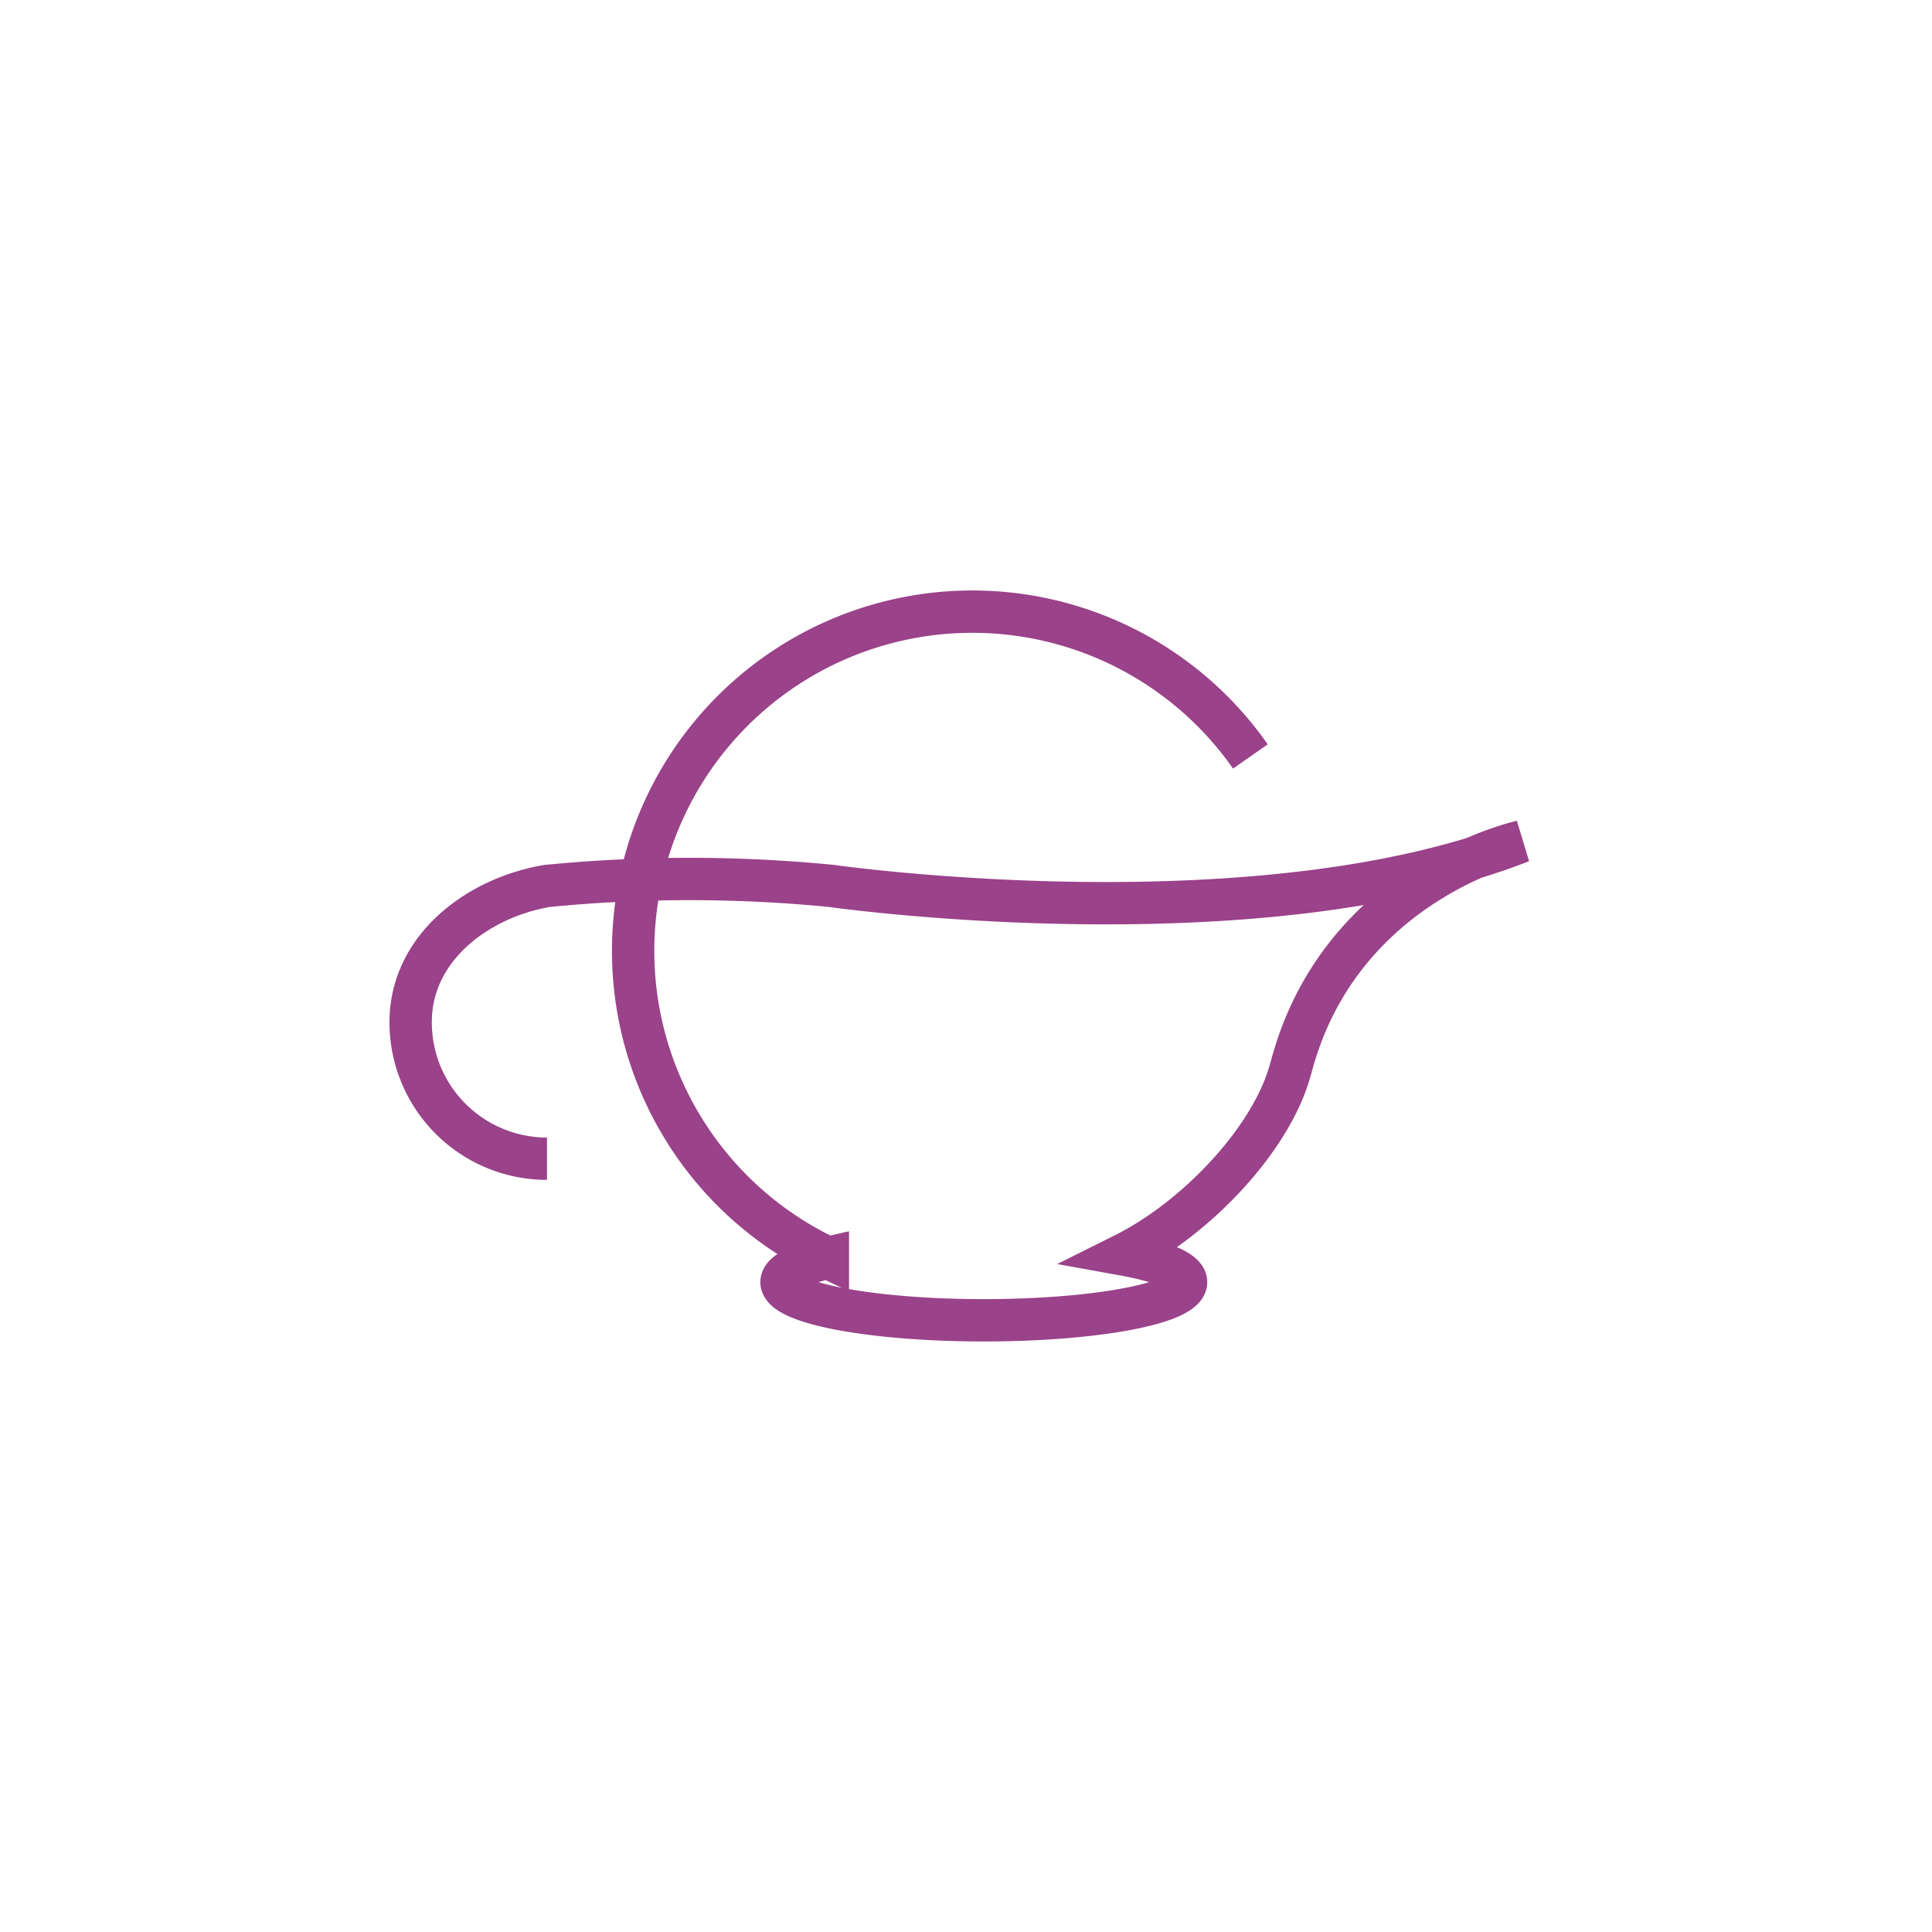 <svg xmlns="http://www.w3.org/2000/svg" viewBox="0 0 730.09 730.09"><defs><style>.cls-1{opacity:0.47;}.cls-2{fill:none;stroke:#9a428a;stroke-miterlimit:10;stroke-width:16px;}</style></defs><g id="Layer_10" data-name="Layer 10"><path class="cls-2" d="M487.75,403.71c-6.58,25.58-34.66,56.18-63.13,70.38,14.53,2.63,23.58,6.32,23.58,10.42,0,8-34.22,14.42-76.43,14.42s-76.43-6.46-76.43-14.42c0-3.49,6.57-6.69,17.5-9.19A128.2,128.2,0,1,1,472.51,285.86"/><path class="cls-2" d="M206.71,437.87a51.53,51.53,0,0,1-51.53-51.53c0-28.47,25.76-47.18,51.53-51.54a549.71,549.71,0,0,1,107.59,0S474,357.55,574.91,318c0,0-62,13.39-84,75.52-1.15,3.25-2.26,6.9-3.18,10.42"/></g></svg>